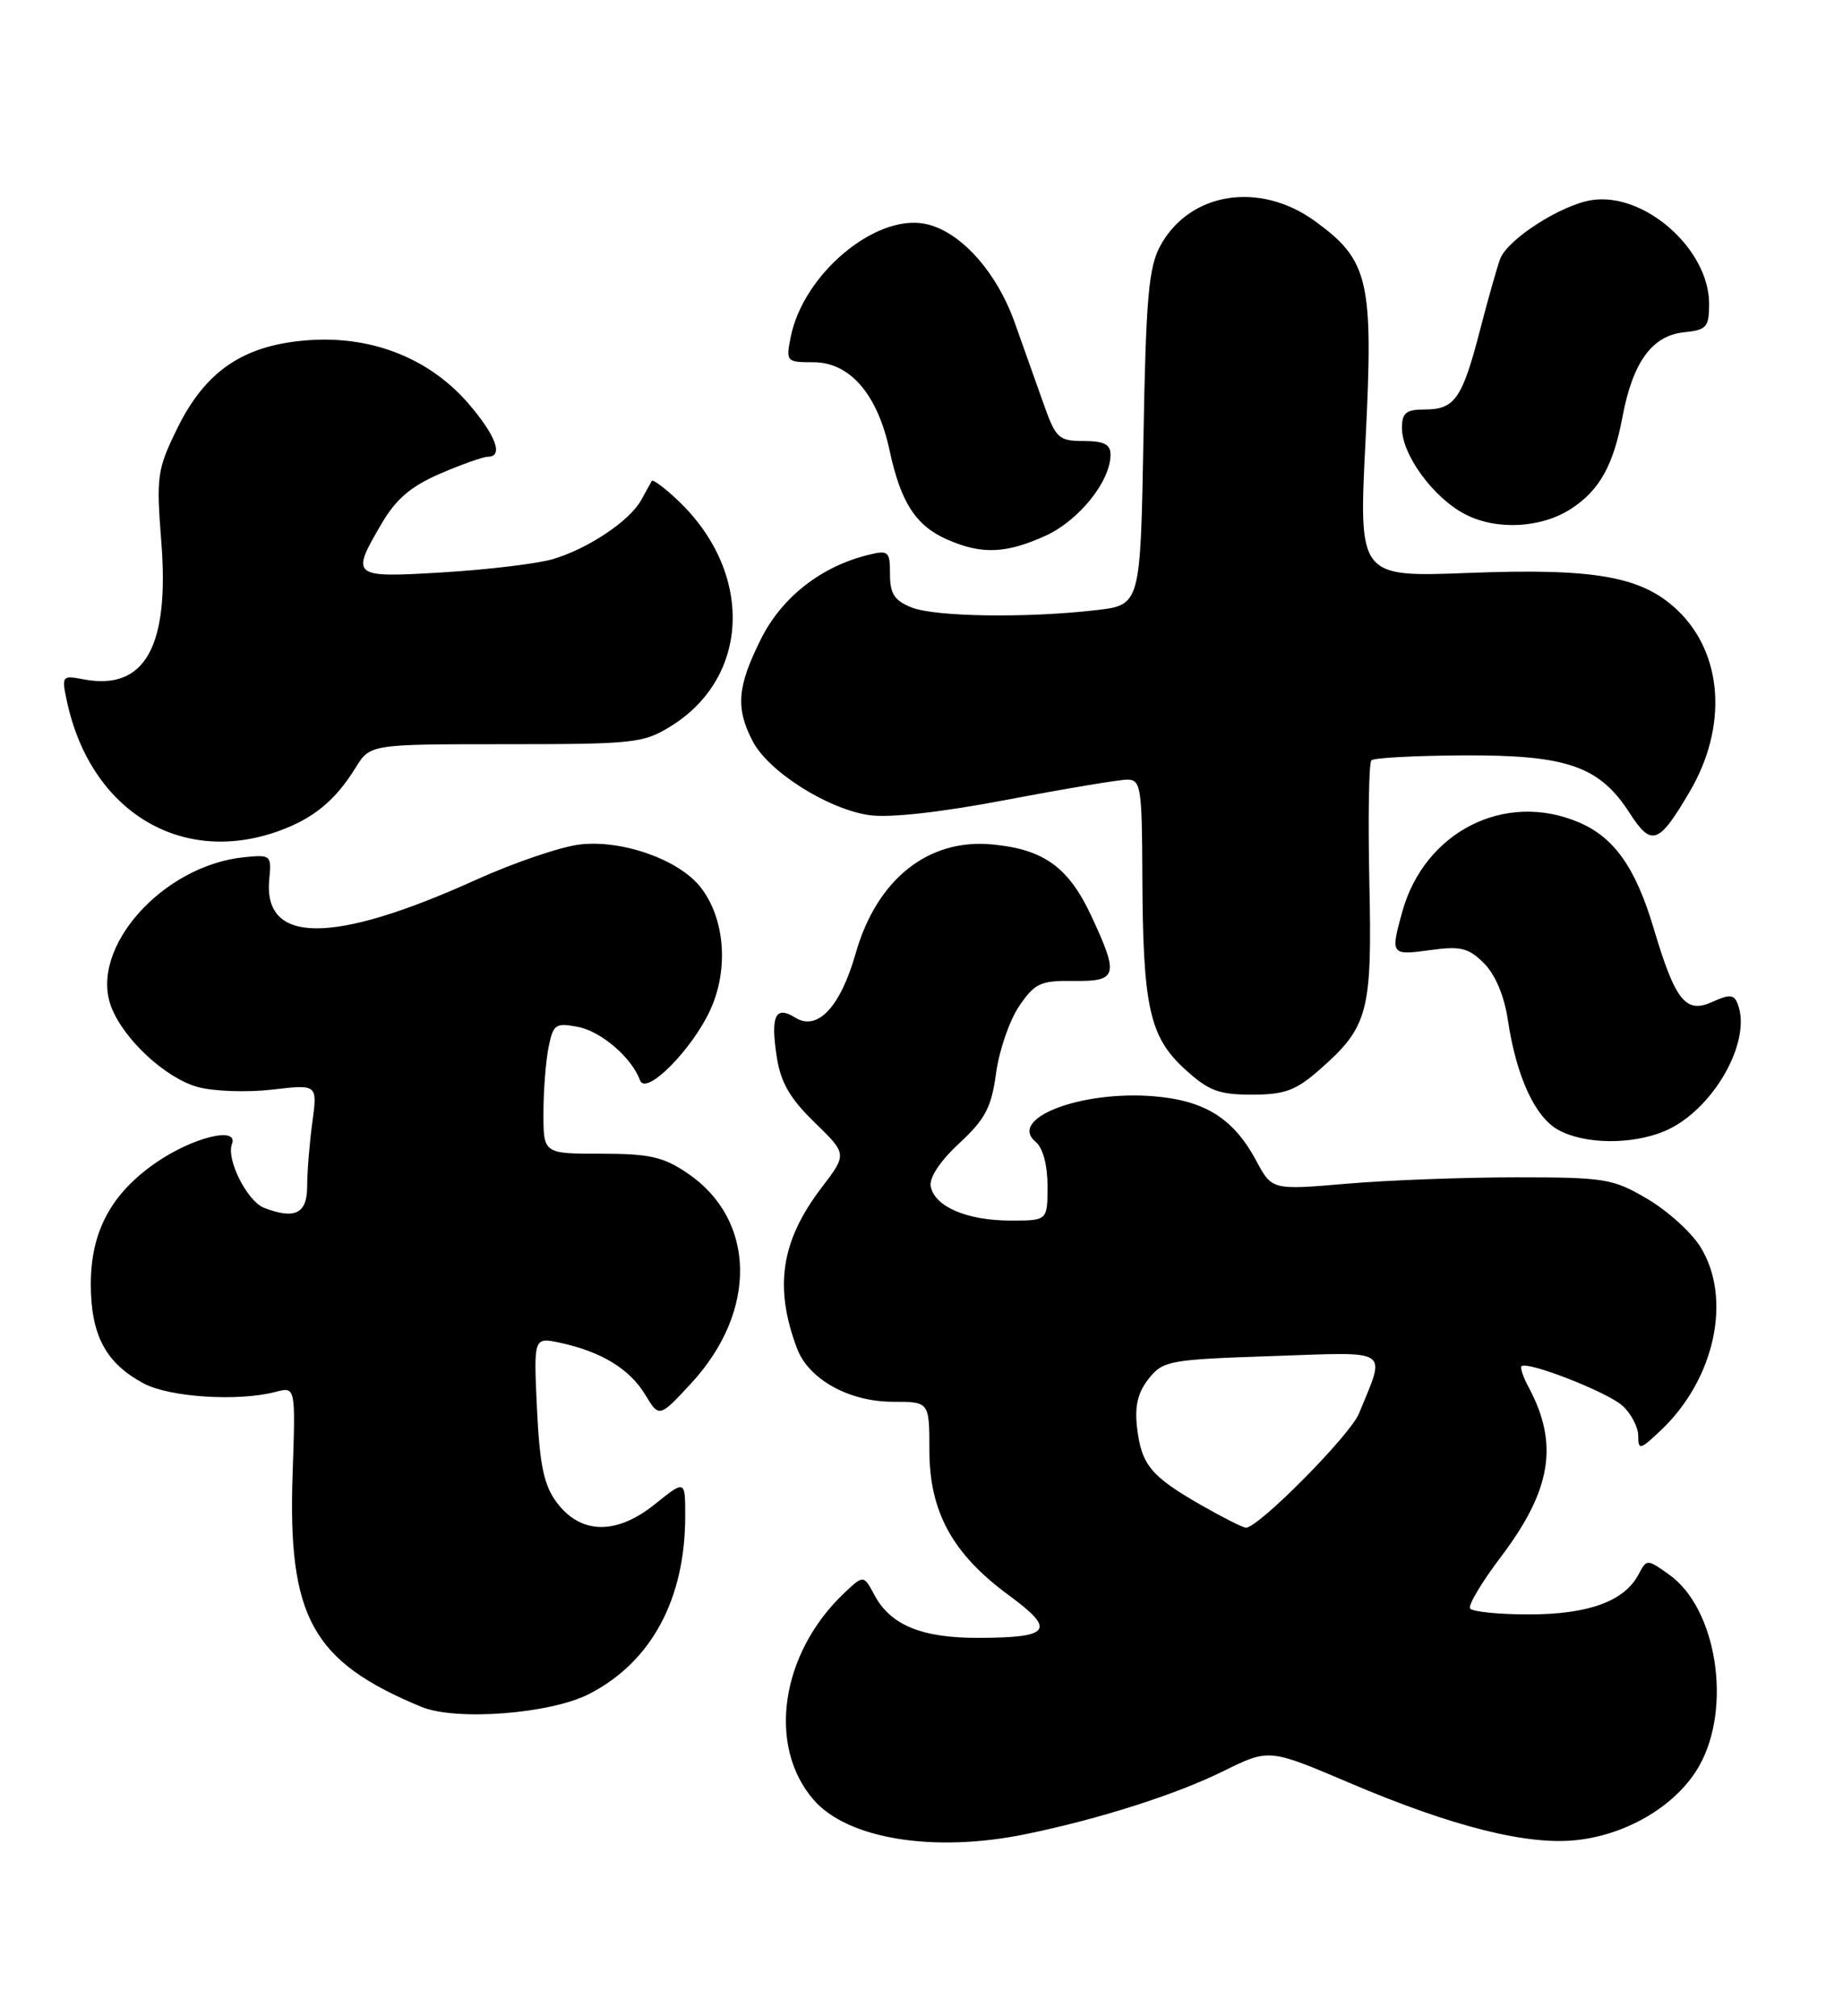<?xml version="1.0" encoding="UTF-8" standalone="no"?>
<!DOCTYPE svg PUBLIC "-//W3C//DTD SVG 1.1//EN" "http://www.w3.org/Graphics/SVG/1.1/DTD/svg11.dtd" >
<svg xmlns="http://www.w3.org/2000/svg" xmlns:xlink="http://www.w3.org/1999/xlink" version="1.1" viewBox="0 0 234 256">
 <g >
 <path fill="currentColor"
d=" M 130.20 232.91 C 139.45 231.02 149.31 227.88 155.31 224.91 C 161.12 222.04 161.12 222.04 171.31 226.38 C 184.47 231.99 194.06 234.39 200.35 233.64 C 206.85 232.88 213.01 229.10 215.76 224.21 C 219.94 216.78 217.96 204.24 211.94 199.96 C 209.10 197.94 209.10 197.94 208.02 199.96 C 206.21 203.35 201.65 205.00 194.11 205.00 C 190.26 205.00 186.91 204.66 186.65 204.24 C 186.39 203.83 188.15 200.88 190.56 197.70 C 196.99 189.20 197.94 183.36 194.08 176.14 C 193.39 174.87 192.99 173.67 193.18 173.49 C 193.89 172.78 204.09 176.77 206.00 178.50 C 207.10 179.50 208.00 181.22 208.00 182.34 C 208.00 184.20 208.26 184.12 211.00 181.50 C 217.76 175.02 219.92 164.84 215.91 158.36 C 214.77 156.50 211.73 153.75 209.16 152.24 C 204.78 149.66 203.78 149.50 192.50 149.50 C 185.90 149.50 176.22 149.86 171.00 150.31 C 161.50 151.12 161.50 151.12 159.50 147.39 C 156.62 142.03 153.01 139.75 146.52 139.21 C 137.25 138.44 127.92 142.03 131.49 144.99 C 132.42 145.76 133.00 147.94 133.00 150.62 C 133.00 155.00 133.00 155.00 128.25 154.99 C 122.74 154.97 118.67 153.22 118.17 150.65 C 117.96 149.55 119.36 147.43 121.79 145.18 C 125.10 142.11 125.88 140.63 126.47 136.26 C 126.86 133.38 128.18 129.55 129.40 127.76 C 131.39 124.84 132.11 124.51 136.31 124.56 C 141.89 124.64 142.09 123.89 138.57 116.33 C 135.69 110.13 132.54 107.85 126.01 107.23 C 117.86 106.44 111.32 111.65 108.64 121.07 C 106.70 127.88 103.79 130.97 100.99 129.23 C 98.45 127.64 97.82 128.96 98.62 134.19 C 99.12 137.45 100.29 139.48 103.42 142.52 C 107.56 146.55 107.56 146.55 104.32 150.80 C 99.15 157.58 98.26 163.43 101.20 171.24 C 102.68 175.15 107.80 178.00 113.37 178.00 C 118.00 178.00 118.00 178.00 118.00 184.16 C 118.00 191.96 120.93 197.31 128.06 202.55 C 134.13 207.00 133.44 207.96 124.20 207.98 C 117.05 208.00 113.07 206.36 111.04 202.57 C 109.65 199.98 109.65 199.98 107.26 202.22 C 99.13 209.87 97.35 221.68 103.30 228.54 C 107.61 233.52 118.56 235.30 130.20 232.91 Z  M 74.77 215.12 C 82.68 211.08 87.00 203.09 87.00 192.51 C 87.00 187.91 87.00 187.91 83.12 191.03 C 78.23 194.95 73.70 194.85 70.66 190.75 C 69.06 188.60 68.52 186.04 68.18 178.90 C 67.75 169.79 67.75 169.79 71.12 170.51 C 76.34 171.64 79.92 173.81 81.90 177.07 C 83.70 180.04 83.70 180.04 87.78 175.63 C 96.20 166.49 96.00 154.91 87.32 149.00 C 84.23 146.90 82.49 146.50 76.32 146.50 C 69.00 146.50 69.00 146.50 69.00 141.38 C 69.00 138.56 69.29 134.80 69.64 133.03 C 70.24 130.05 70.52 129.85 73.39 130.40 C 76.34 130.97 80.23 134.32 81.26 137.18 C 82.00 139.23 87.92 133.25 90.23 128.14 C 92.55 122.97 92.02 116.57 88.94 112.65 C 86.19 109.16 79.04 106.62 73.66 107.23 C 71.25 107.50 65.28 109.53 60.39 111.74 C 42.21 119.97 33.36 119.93 34.19 111.62 C 34.49 108.61 34.38 108.51 31.01 108.85 C 20.65 109.89 11.31 120.38 14.11 127.82 C 15.67 131.96 21.04 136.93 25.14 138.04 C 27.18 138.59 31.43 138.73 34.58 138.36 C 40.31 137.69 40.31 137.69 39.66 142.48 C 39.30 145.12 39.00 148.79 39.00 150.64 C 39.00 154.11 37.46 154.88 33.54 153.38 C 31.40 152.56 28.70 147.22 29.45 145.28 C 30.33 142.97 24.46 144.41 19.77 147.66 C 14.11 151.58 11.53 156.40 11.53 163.06 C 11.53 169.55 13.44 173.12 18.26 175.68 C 21.57 177.44 30.28 177.99 35.01 176.74 C 37.53 176.08 37.53 176.08 37.15 187.18 C 36.53 205.39 39.63 210.99 53.50 216.74 C 57.88 218.55 69.82 217.64 74.77 215.12 Z  M 211.33 143.64 C 217.40 141.10 222.48 132.30 220.64 127.51 C 220.17 126.27 219.62 126.22 217.42 127.22 C 214.03 128.76 212.71 127.11 209.97 117.91 C 207.65 110.12 204.93 106.29 200.36 104.38 C 191.00 100.46 180.86 105.64 178.04 115.78 C 176.53 121.24 176.59 121.33 181.56 120.65 C 185.46 120.11 186.44 120.35 188.42 122.32 C 189.85 123.75 191.00 126.48 191.45 129.53 C 192.53 136.73 194.90 141.87 197.87 143.49 C 201.23 145.32 207.15 145.38 211.33 143.64 Z  M 167.52 135.85 C 173.74 130.39 174.23 128.55 173.86 111.93 C 173.69 103.79 173.80 96.87 174.12 96.55 C 174.44 96.23 179.73 95.95 185.88 95.92 C 198.97 95.86 203.08 97.29 206.91 103.24 C 209.69 107.56 210.61 107.23 214.55 100.50 C 219.38 92.27 218.76 83.02 213.02 77.52 C 208.51 73.20 202.58 72.13 186.50 72.75 C 172.50 73.29 172.50 73.29 173.38 55.89 C 174.40 35.59 173.81 33.05 166.93 28.06 C 159.88 22.96 150.98 24.41 147.29 31.27 C 145.84 33.97 145.49 37.95 145.18 55.66 C 144.80 76.83 144.80 76.83 139.15 77.48 C 130.35 78.50 118.78 78.33 115.75 77.14 C 113.57 76.27 113.00 75.40 113.00 72.92 C 113.00 70.00 112.81 69.83 110.25 70.46 C 104.23 71.94 99.25 75.85 96.60 81.18 C 93.60 87.19 93.38 89.91 95.56 94.11 C 97.55 97.97 105.09 102.75 110.38 103.51 C 112.97 103.88 119.47 103.15 127.88 101.55 C 135.24 100.15 142.11 99.00 143.13 99.00 C 144.85 99.00 145.00 99.97 145.04 111.25 C 145.10 127.79 145.94 131.64 150.39 135.72 C 153.43 138.51 154.72 139.00 158.95 139.00 C 163.11 139.00 164.52 138.48 167.52 135.85 Z  M 35.32 105.55 C 39.77 103.96 42.56 101.67 45.14 97.50 C 46.99 94.50 46.99 94.50 64.25 94.50 C 80.51 94.50 81.71 94.37 85.20 92.20 C 95.27 85.94 95.68 72.68 86.10 63.57 C 84.41 61.96 82.90 60.84 82.76 61.07 C 82.62 61.31 82.01 62.40 81.41 63.50 C 79.95 66.16 74.59 69.73 70.12 71.02 C 68.13 71.59 61.89 72.34 56.25 72.68 C 44.62 73.38 44.48 73.27 48.46 66.48 C 50.29 63.35 52.19 61.74 55.90 60.14 C 58.63 58.96 61.35 58.00 61.94 58.00 C 63.94 58.00 63.00 55.36 59.54 51.32 C 54.65 45.60 47.42 42.68 39.44 43.18 C 31.06 43.72 26.13 46.99 22.49 54.43 C 19.95 59.63 19.83 60.49 20.48 68.79 C 21.54 82.15 18.37 87.75 10.59 86.26 C 7.86 85.74 7.80 85.82 8.51 89.11 C 11.51 102.97 22.92 109.97 35.32 105.55 Z  M 132.73 68.04 C 136.98 66.11 140.99 61.12 141.00 57.75 C 141.00 56.42 140.17 56.00 137.58 56.00 C 134.41 56.00 134.05 55.66 132.49 51.25 C 131.57 48.64 129.93 44.02 128.85 41.00 C 126.49 34.38 121.81 29.24 117.38 28.41 C 111.03 27.22 101.98 34.87 100.40 42.77 C 99.77 45.92 99.84 46.00 103.29 46.00 C 107.91 46.00 111.42 50.07 112.95 57.21 C 114.37 63.83 116.29 66.79 120.33 68.54 C 124.66 70.43 127.74 70.30 132.73 68.04 Z  M 199.52 64.58 C 203.09 62.24 204.85 59.08 206.00 52.94 C 207.31 45.97 209.77 42.59 213.85 42.19 C 216.68 41.90 217.00 41.54 217.00 38.58 C 217.00 31.65 208.81 24.39 202.11 25.41 C 198.27 25.99 191.48 30.33 190.49 32.83 C 190.13 33.75 188.97 37.83 187.92 41.89 C 185.66 50.63 184.71 52.00 180.88 52.00 C 178.52 52.00 178.00 52.43 178.00 54.35 C 178.00 57.76 182.00 63.22 186.02 65.30 C 190.02 67.38 195.72 67.07 199.52 64.58 Z  M 152.45 191.09 C 146.11 187.45 144.93 186.01 144.37 181.29 C 144.05 178.56 144.46 176.82 145.84 175.08 C 147.67 172.78 148.44 172.64 161.49 172.20 C 176.85 171.68 175.97 171.09 172.54 179.50 C 171.41 182.26 159.78 194.01 158.19 193.99 C 157.81 193.99 155.23 192.68 152.45 191.09 Z "/>
</g>
</svg>